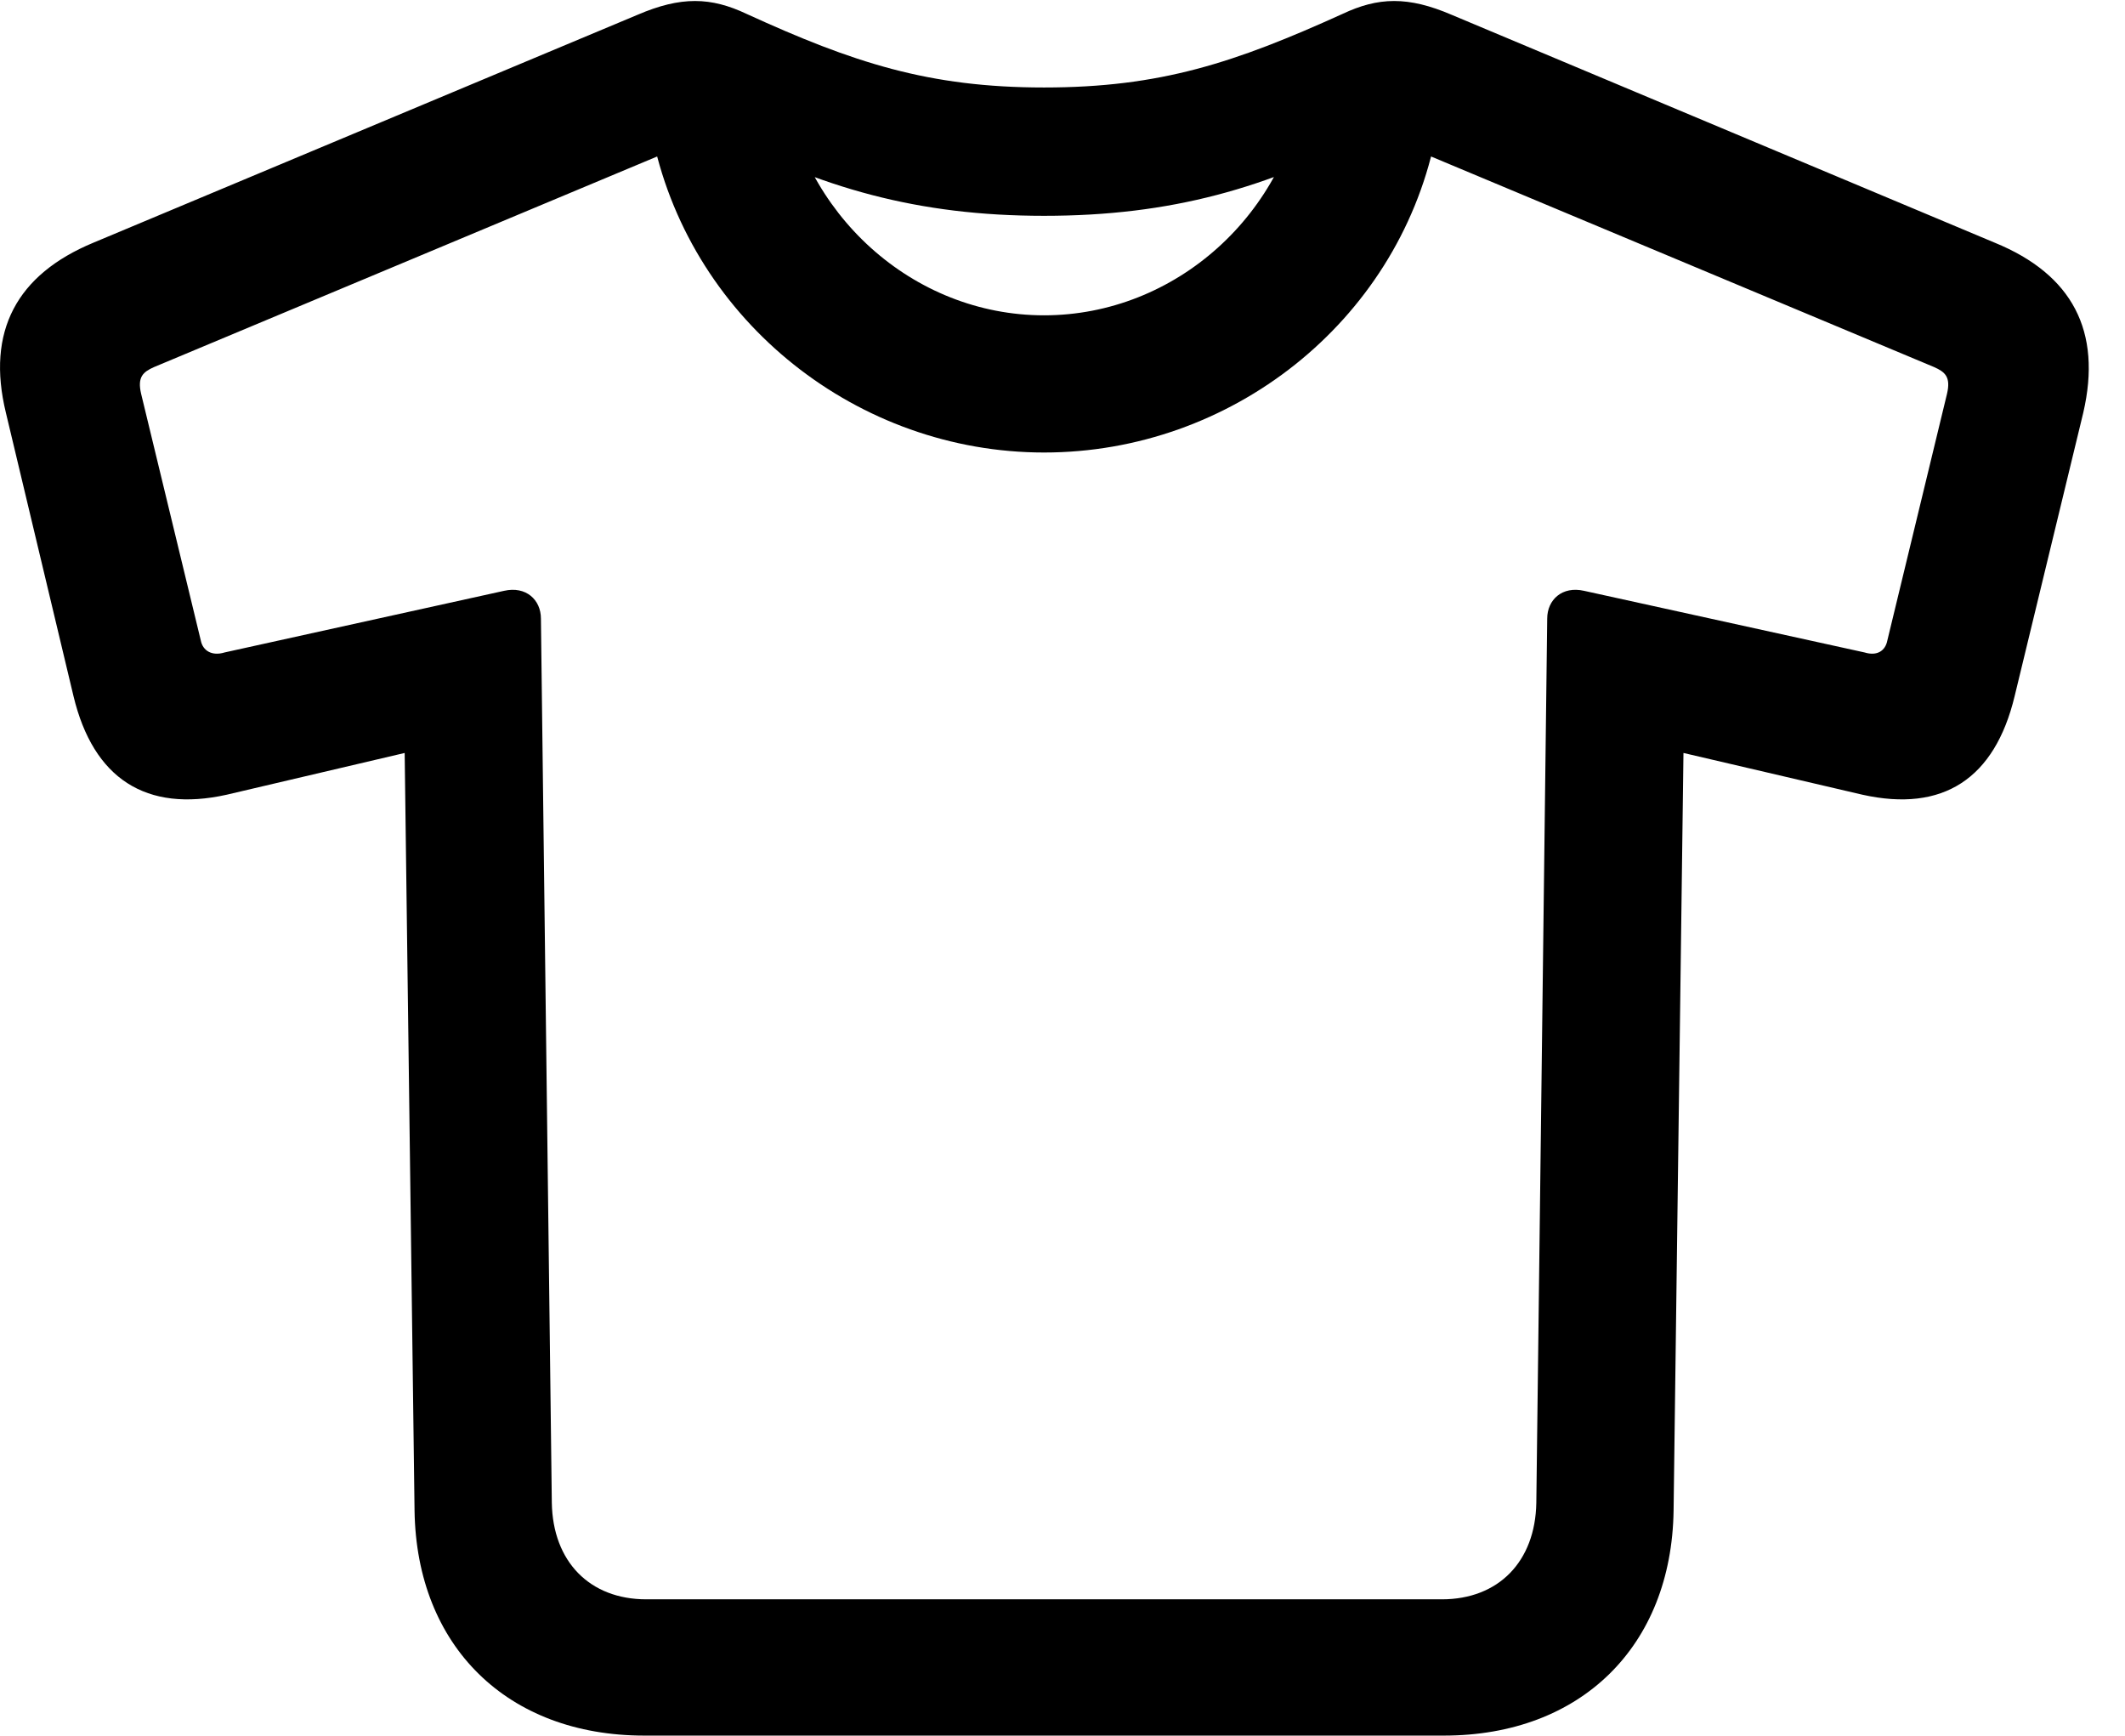 <svg version="1.1" xmlns="http://www.w3.org/2000/svg" xmlns:xlink="http://www.w3.org/1999/xlink" width="20.868" height="17.041" viewBox="0 0 20.868 17.041">
 <g>
  <rect height="17.041" opacity="0" width="20.868" x="0" y="0"/>
  <path d="M6.327 17.041L14.179 17.041C15.527 17.041 16.415 16.162 16.435 14.834L16.532 7.393L18.29 7.803C19.081 7.979 19.589 7.646 19.784 6.836L20.458 4.053C20.644 3.252 20.351 2.695 19.589 2.383L14.257 0.146C13.827-0.039 13.534-0.029 13.183 0.137C12.128 0.615 11.396 0.859 10.253 0.859C9.12 0.859 8.378 0.615 7.333 0.137C6.982-0.029 6.689-0.039 6.259 0.146L0.917 2.383C0.165 2.695-0.137 3.252 0.058 4.053L0.722 6.836C0.917 7.646 1.435 7.979 2.226 7.803L3.974 7.393L4.071 14.834C4.091 16.162 4.98 17.041 6.327 17.041ZM6.347 15.703C5.79 15.703 5.429 15.332 5.419 14.756L5.312 6.074C5.312 5.889 5.165 5.752 4.95 5.801L2.206 6.406C2.079 6.445 1.991 6.387 1.972 6.289L1.386 3.867C1.347 3.701 1.405 3.652 1.513 3.604L7.021 1.299C8.056 1.846 9.013 2.119 10.253 2.119C11.503 2.119 12.45 1.846 13.486 1.299L18.993 3.604C19.101 3.652 19.159 3.701 19.12 3.867L18.534 6.289C18.515 6.387 18.437 6.445 18.31 6.406L15.556 5.801C15.341 5.752 15.194 5.889 15.194 6.074L15.087 14.756C15.077 15.332 14.716 15.703 14.159 15.703ZM10.253 4.443C12.089 4.443 13.71 3.164 14.091 1.377L12.822 0.781C12.655 2.1 11.542 3.096 10.253 3.096C8.964 3.096 7.861 2.1 7.685 0.781L6.415 1.377C6.806 3.164 8.427 4.443 10.253 4.443Z" fill="currentColor"/>
 </g>
</svg>
